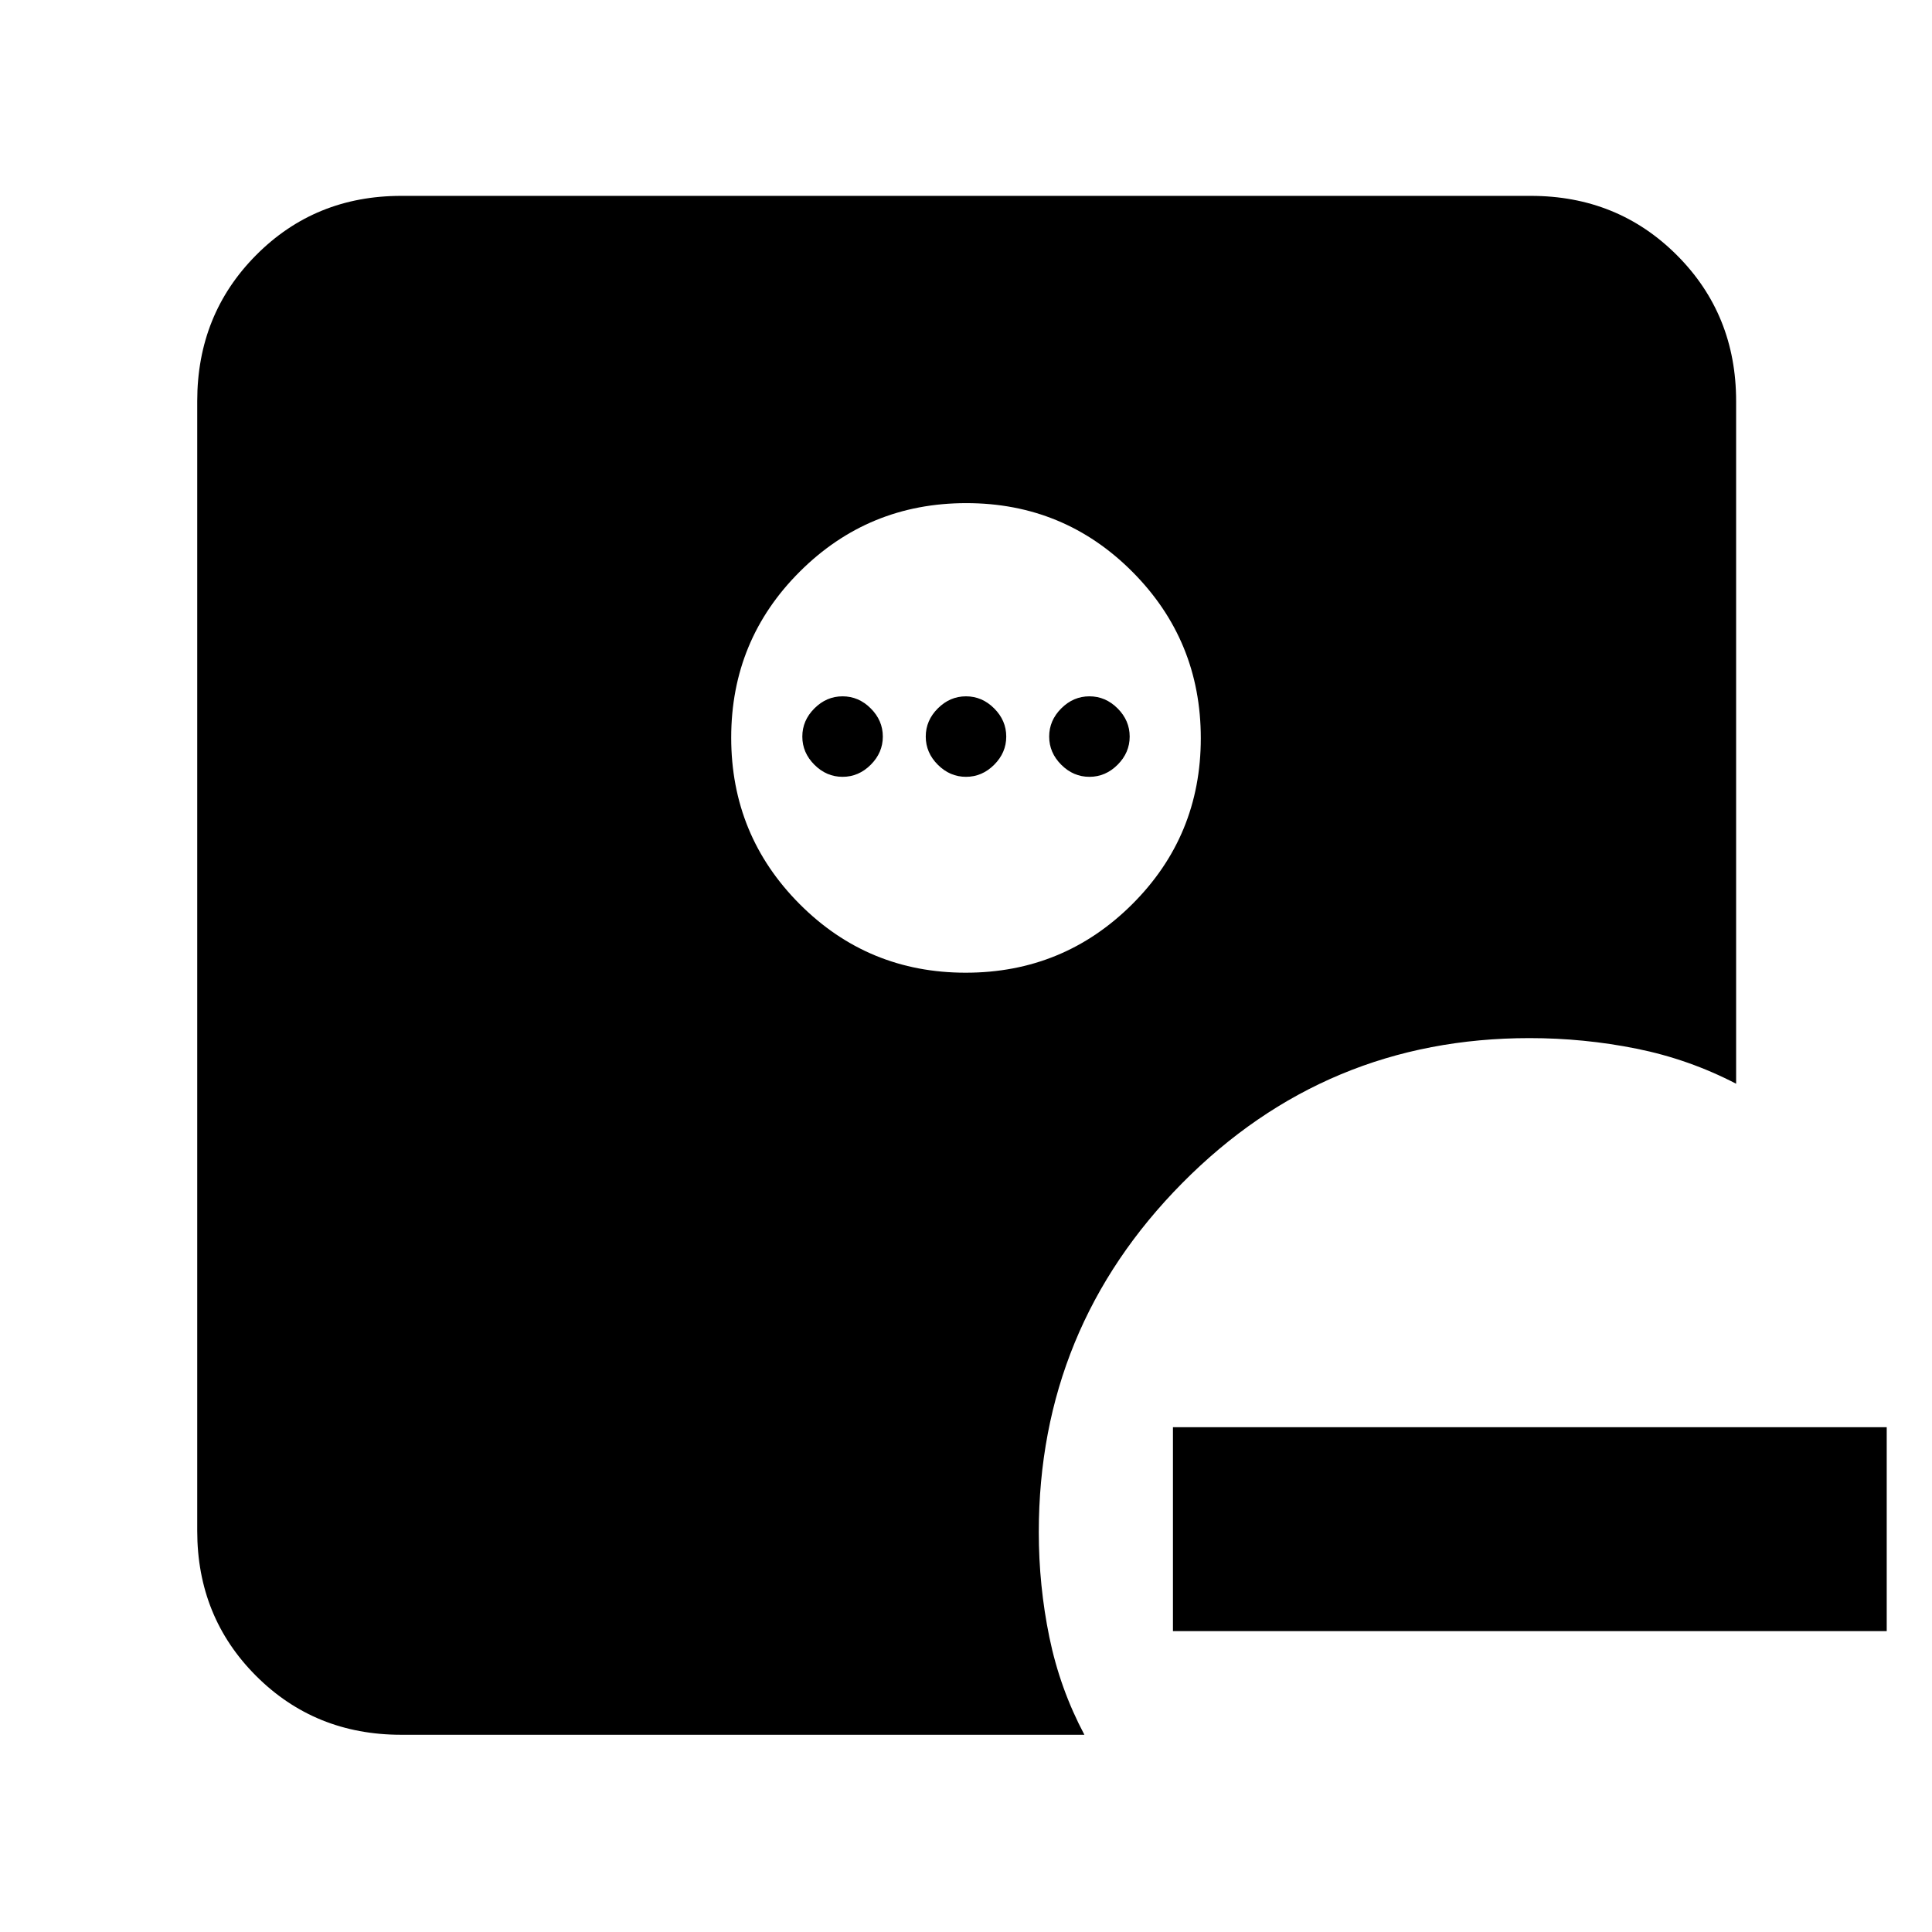 <svg xmlns="http://www.w3.org/2000/svg" height="40" viewBox="0 -960 960 960" width="40"><path d="M582.83-149.5v-101.33H937.5v101.33H582.83ZM479.86-476.67q48.56 0 82.68-33.98 34.13-33.99 34.13-82.55 0-48.55-33.99-82.68Q528.69-710 480.14-710q-48.56 0-82.68 33.99-34.13 33.99-34.13 82.54 0 48.55 33.99 82.68 33.99 34.12 82.54 34.12ZM418.67-574q-8 0-14-6t-6-14q0-8 6-14t14-6q8 0 14 6t6 14q0 8-6 14t-14 6Zm61.33 0q-8 0-14-6t-6-14q0-8 6-14t14-6q8 0 14 6t6 14q0 8-6 14t-14 6Zm61.33 0q-8 0-14-6t-6-14q0-8 6-14t14-6q8 0 14 6t6 14q0 8-6 14t-14 6Zm-342 476q-42.82 0-72.08-29.25Q98-156.51 98-199.33v-561.34q0-43.1 29.25-72.55 29.26-29.45 72.08-29.45h561.34q43.1 0 72.55 29.45 29.45 29.45 29.45 72.55v339.17q-23.42-12.17-49.5-17.42-26.09-5.25-53.17-5.25-101.28 0-172.56 72.05-71.27 72.04-71.27 173.45 0 26.59 5.25 52.17 5.25 25.58 17.41 48.5h-339.5Z"/></svg>